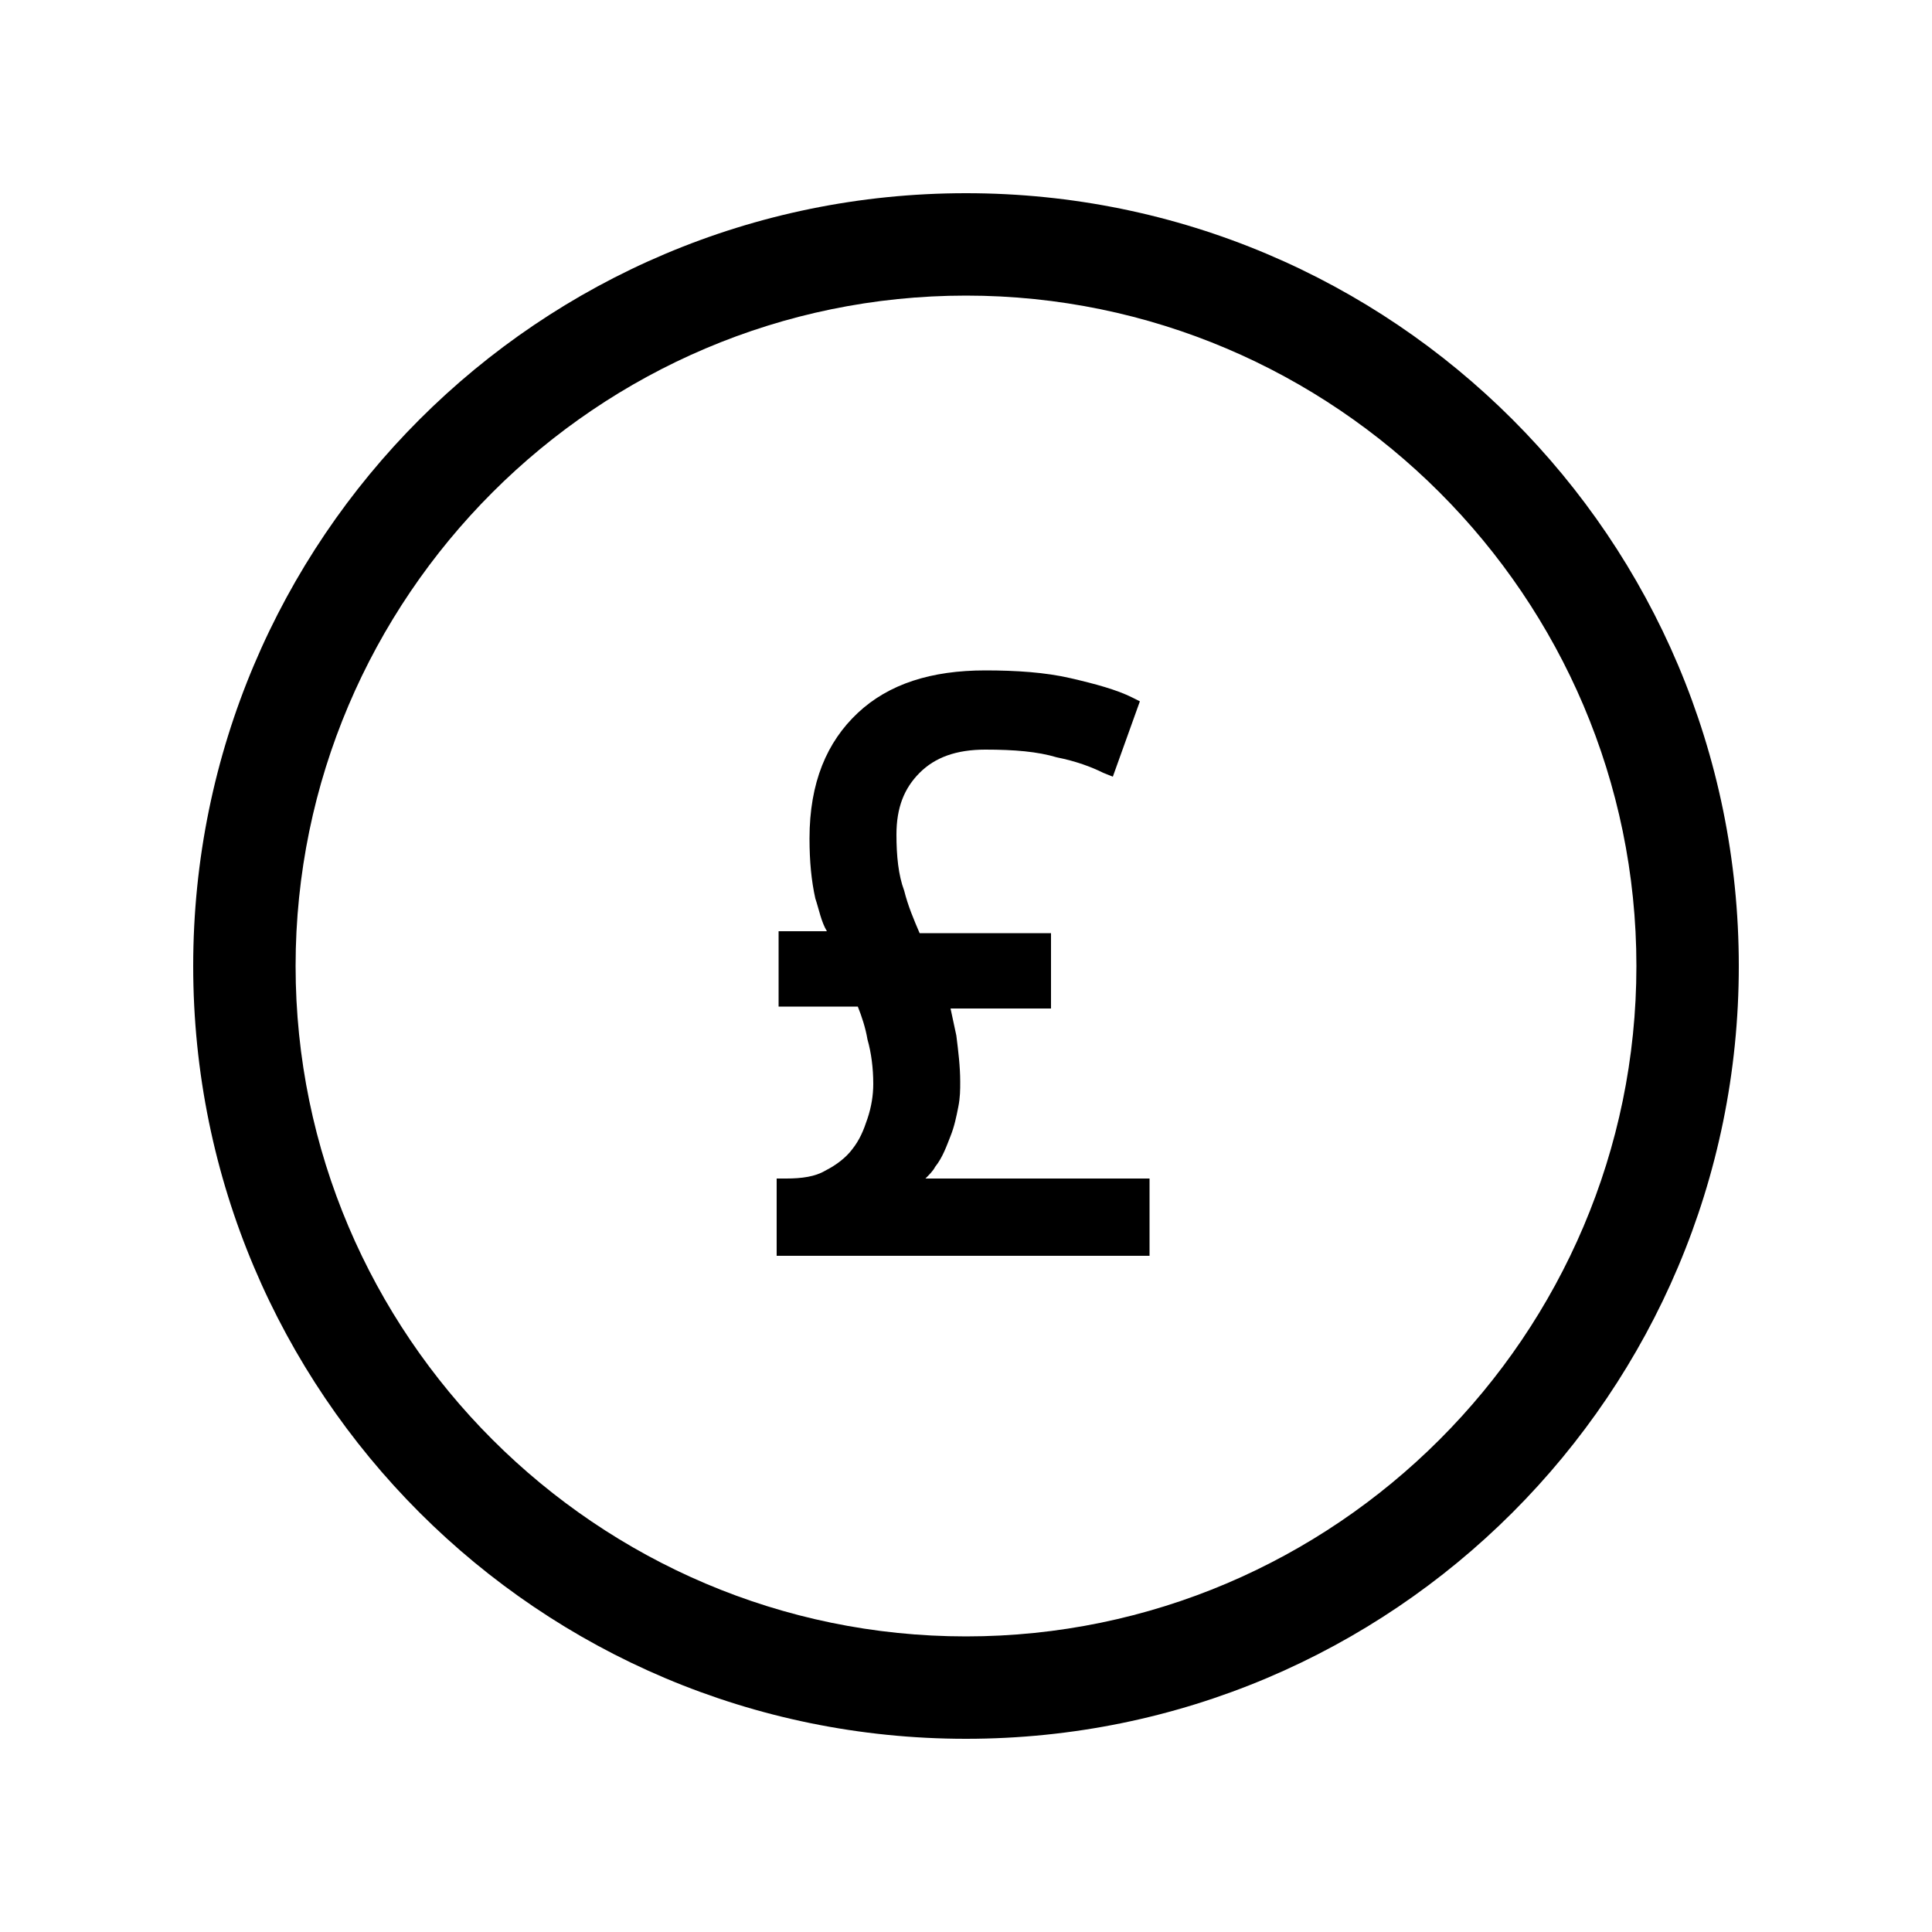 <?xml version="1.0" encoding="utf-8"?>
<!-- Generator: Adobe Illustrator 19.2.1, SVG Export Plug-In . SVG Version: 6.00 Build 0)  -->
<svg version="1.1" xmlns="http://www.w3.org/2000/svg" xmlns:xlink="http://www.w3.org/1999/xlink" x="0px" y="0px"
	 viewBox="0 0 100 100" style="enable-background:new 0 0 100 100;" xml:space="preserve">
<style type="text/css">
	.st0{fill:#010202;}
	.st1{fill:#1E1E1C;}
	.st2{fill:#F19730;}
	.st3{fill:#C81C21;}
	.st4{fill:#F7B14E;}
	.st5{fill:#232A55;}
	.st6{fill:#FFFFFF;}
	.st7{fill:#293167;}
	.st8{fill:#E29626;}
	.st9{fill:#090909;}
</style>
<g id="NEHC_Logo">
</g>
<g id="Sail_Waves">
	<g id="close">
		<g>
			<path d="M50,10c-22.1,0-40,17.9-40,40c0,22.1,17.9,40,40,40s40-17.9,40-40C90,27.9,72.1,10,50,10z M50,84.7
				c-19.1,0-34.7-15.6-34.7-34.7S30.9,15.3,50,15.3S84.7,30.9,84.7,50S69.1,84.7,50,84.7z"/>
			<path d="M48.4,60.4c0.4-0.5,0.6-1.1,0.8-1.6c0.2-0.5,0.3-1,0.4-1.5c0.1-0.5,0.1-0.9,0.1-1.3c0-0.8-0.1-1.6-0.2-2.4
				c-0.1-0.5-0.2-0.9-0.3-1.4h5.2v-3.9h-6.8c-0.3-0.7-0.6-1.4-0.8-2.2c-0.3-0.8-0.4-1.8-0.4-2.9c0-1.4,0.4-2.4,1.2-3.2
				c0.8-0.8,1.9-1.2,3.4-1.2c1.5,0,2.7,0.1,3.7,0.4c1,0.2,1.8,0.5,2.4,0.8l0.5,0.2l1.4-3.9l-0.4-0.2c-0.8-0.4-1.9-0.7-3.2-1
				c-1.3-0.3-2.8-0.4-4.4-0.4c-2.8,0-5,0.7-6.6,2.2c-1.6,1.5-2.5,3.6-2.5,6.5c0,1.2,0.1,2.2,0.3,3.1c0.2,0.6,0.3,1.2,0.6,1.7h-2.5
				v3.9h4.1c0.2,0.5,0.4,1.1,0.5,1.7c0.2,0.7,0.3,1.5,0.3,2.3c0,0.6-0.1,1.2-0.3,1.8c-0.2,0.6-0.4,1.1-0.8,1.6
				c-0.3,0.4-0.8,0.8-1.4,1.1c-0.5,0.3-1.2,0.4-2,0.4h-0.5v4h19.3v-4H47.9C48.1,60.8,48.3,60.6,48.4,60.4z"/>
		</g>
	</g>
</g>
<g id="Bag">
</g>
<g id="User">
</g>
<g id="Burger_Menu">
</g>
<g id="Tick">
</g>
<g id="Instagram">
	<g id="instagram">
	</g>
</g>
<g id="Pinterest">
	<g id="pinterest">
	</g>
</g>
<g id="Tumblr">
</g>
<g id="Twitter">
</g>
<g id="Facebook">
</g>
<g id="Share">
</g>
<g id="Down_arrow">
	<g id="chevron-up">
	</g>
</g>
<g id="Edit">
</g>
</svg>
